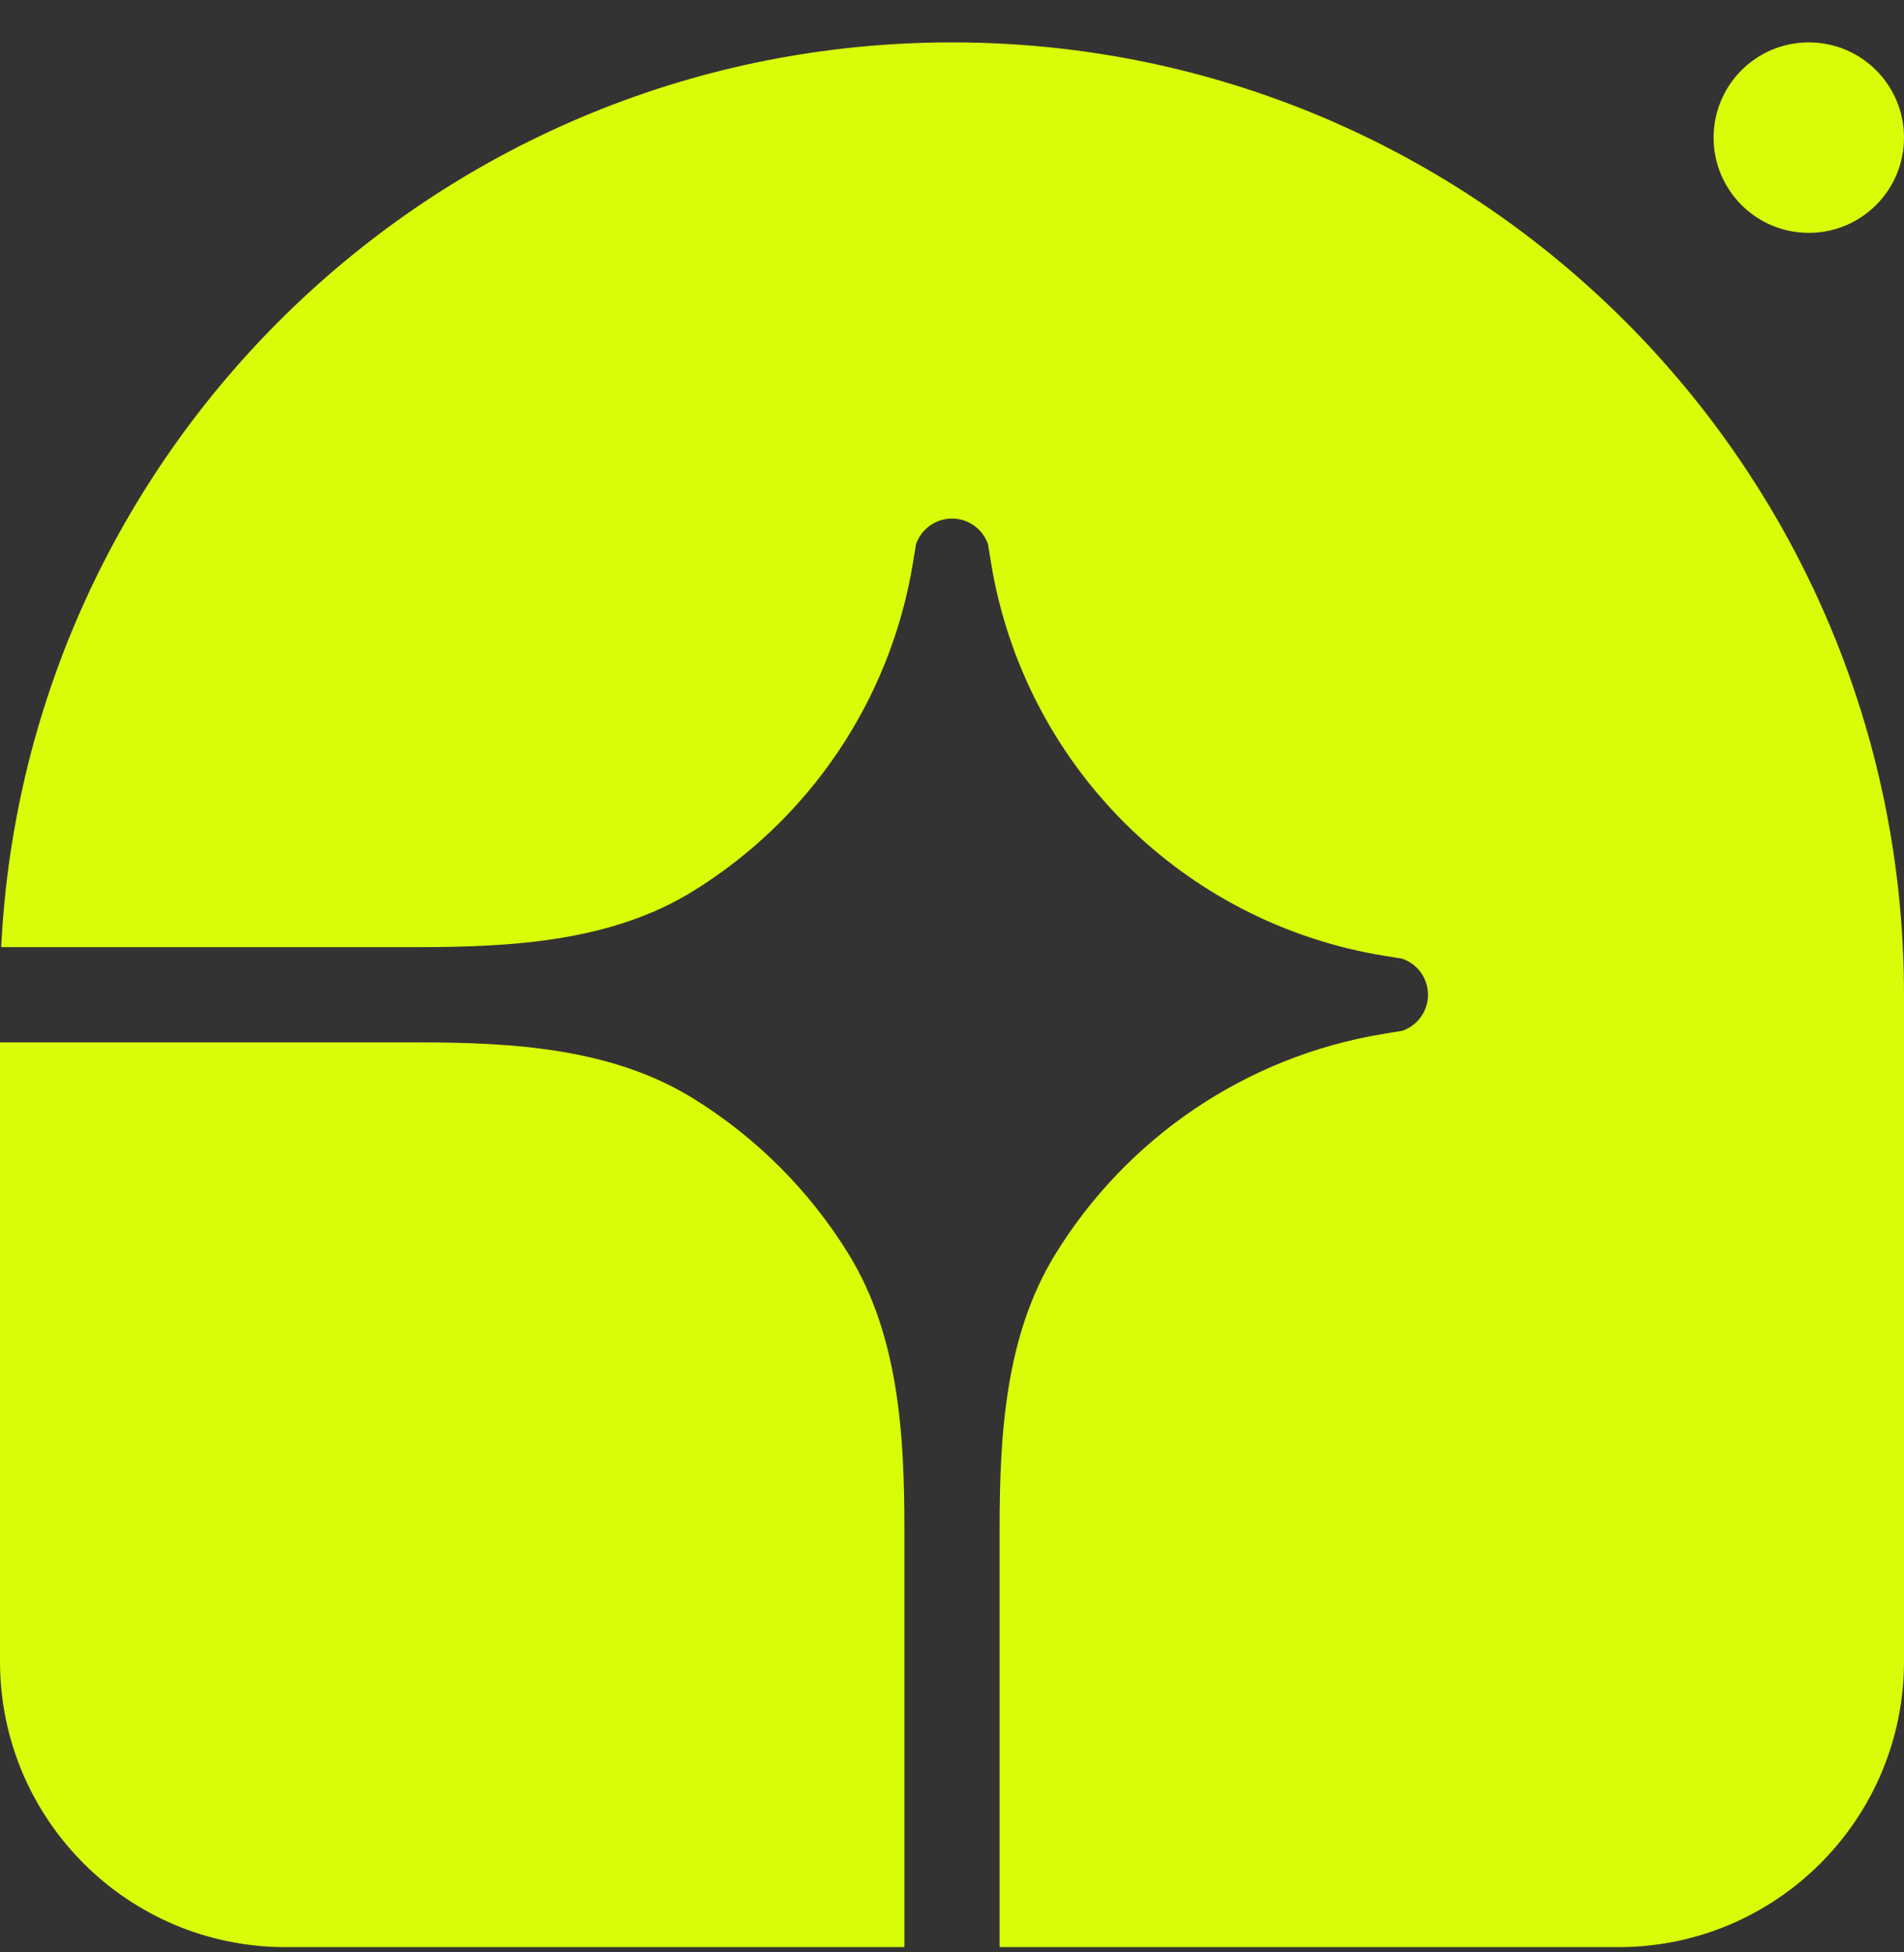 <svg viewBox="0 0 40 41" xmlns="http://www.w3.org/2000/svg" data-logo="logo">
        <rect x="0" y="0" width="40" height="41" fill="#333333" stroke="none"/>
        <g transform="translate(0, 0) rotate(0)" id="logogram" style="opacity: 1;"><path fill="#D9FC09" d="M20 0.89C31.046 0.89 40 9.844 40 20.89V34.89C40 38.204 37.314 40.89 34 40.89H21V32.116C21 30.114 21.122 28.04 22.172 26.336C23.663 23.917 26.151 22.187 29.076 21.709L29.459 21.647C29.783 21.536 30 21.232 30 20.89C30 20.548 29.783 20.244 29.459 20.133L29.076 20.071C24.836 19.378 21.512 16.054 20.819 11.813L20.757 11.431C20.646 11.107 20.342 10.89 20 10.89C19.658 10.89 19.354 11.107 19.243 11.431L19.181 11.813C18.703 14.739 16.973 17.227 14.554 18.718C12.85 19.768 10.776 19.89 8.774 19.89H0.025C0.546 9.309 9.29 0.89 20 0.89Z"></path><path fill="#D9FC09" d="M0 21.89H8.774C10.776 21.89 12.85 22.012 14.554 23.062C15.885 23.882 17.008 25.005 17.828 26.336C18.878 28.041 19 30.114 19 32.116V40.89H6C2.686 40.89 0 38.204 0 34.89V21.89Z"></path><path fill="#D9FC09" d="M40 2.89C40 3.995 39.105 4.89 38 4.89C36.895 4.89 36 3.995 36 2.89C36 1.785 36.895 0.89 38 0.89C39.105 0.89 40 1.785 40 2.89Z"></path></g>
        <g transform="translate(40, 20.5)" id="logotype" style="opacity: 1;"></g>
        
      </svg>